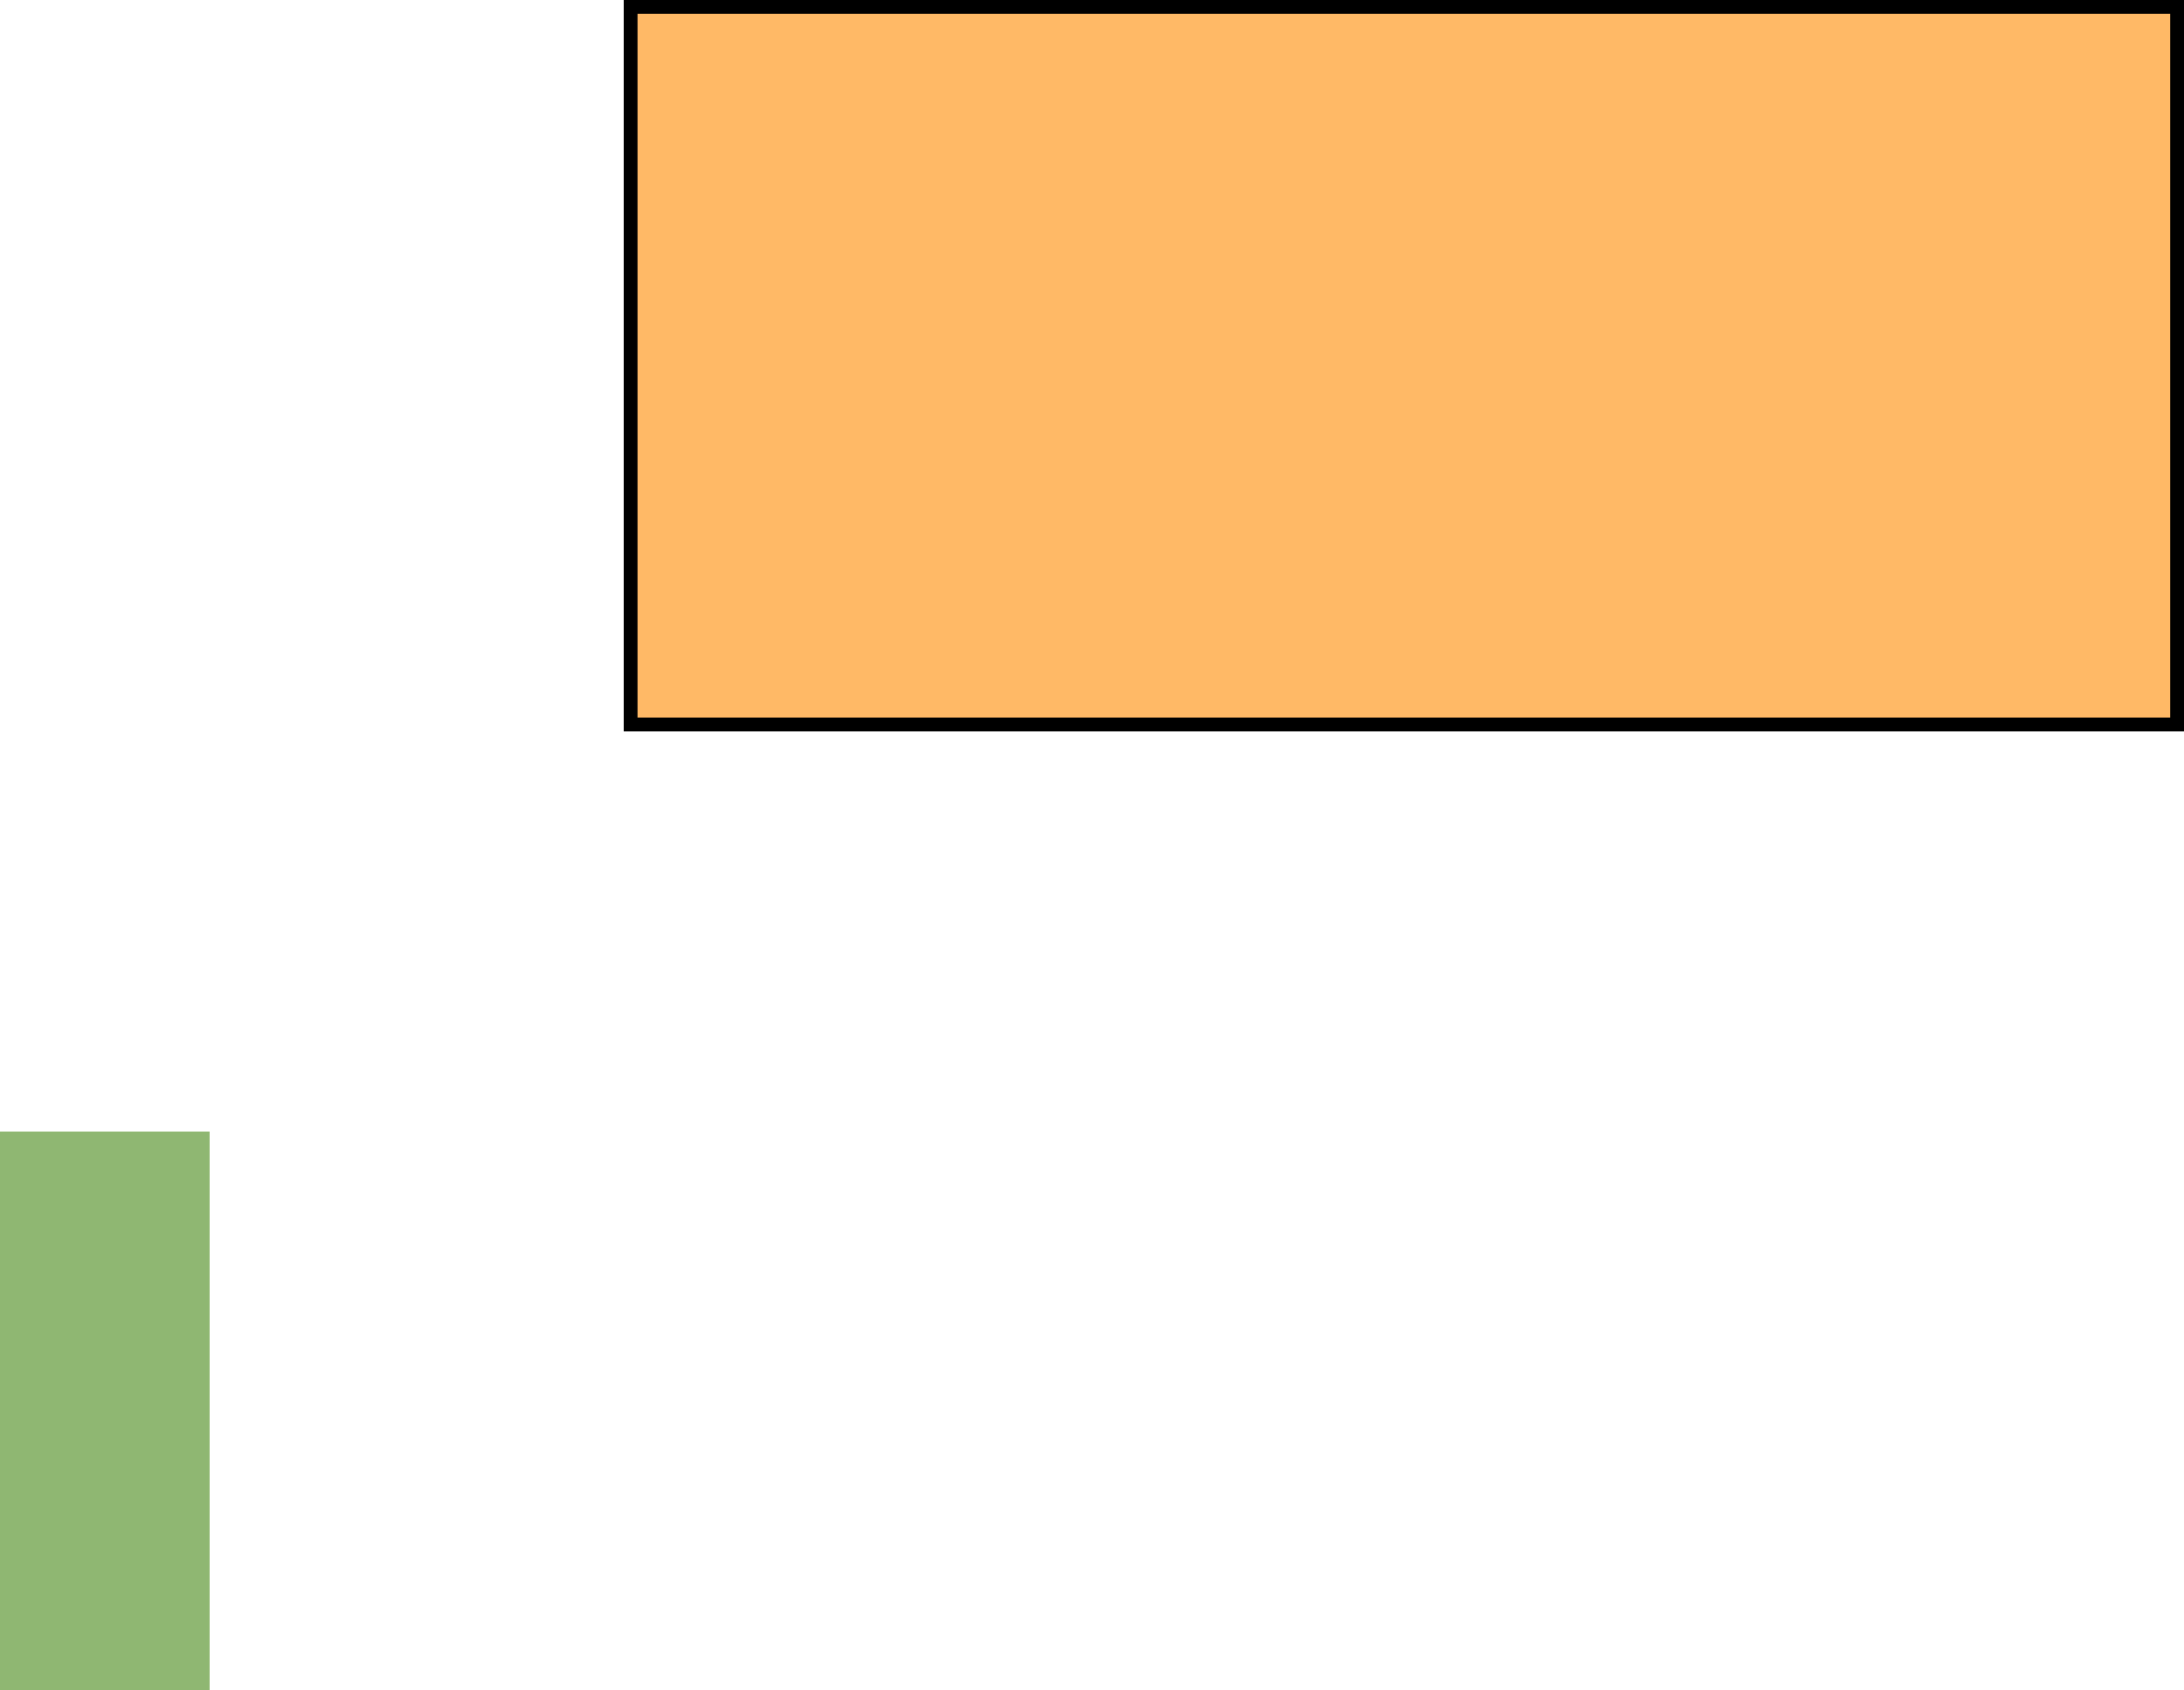 <svg version="1.1" xmlns="http://www.w3.org/2000/svg" xmlns:xlink="http://www.w3.org/1999/xlink" width="316.457" height="245"><g transform="translate(-50.625,-95)"><g data-paper-data="{&quot;isPaintingLayer&quot;:true}" fill="none" fill-rule="nonzero" stroke="none" stroke-width="none" stroke-linecap="butt" stroke-linejoin="miter" stroke-miterlimit="10" stroke-dasharray="" stroke-dashoffset="0" font-family="none" font-weight="none" font-size="none" text-anchor="none" style="mix-blend-mode: normal"><path d="M142,200v-104h224.082v104z" data-paper-data="{&quot;origPos&quot;:null}" fill="#ffb966" stroke="#000000" stroke-width="2"/><path d="M50.625,340v-81h30.375v81z" data-paper-data="{&quot;origPos&quot;:null}" fill="#8fb772" stroke="none" stroke-width="0"/></g></g></svg>